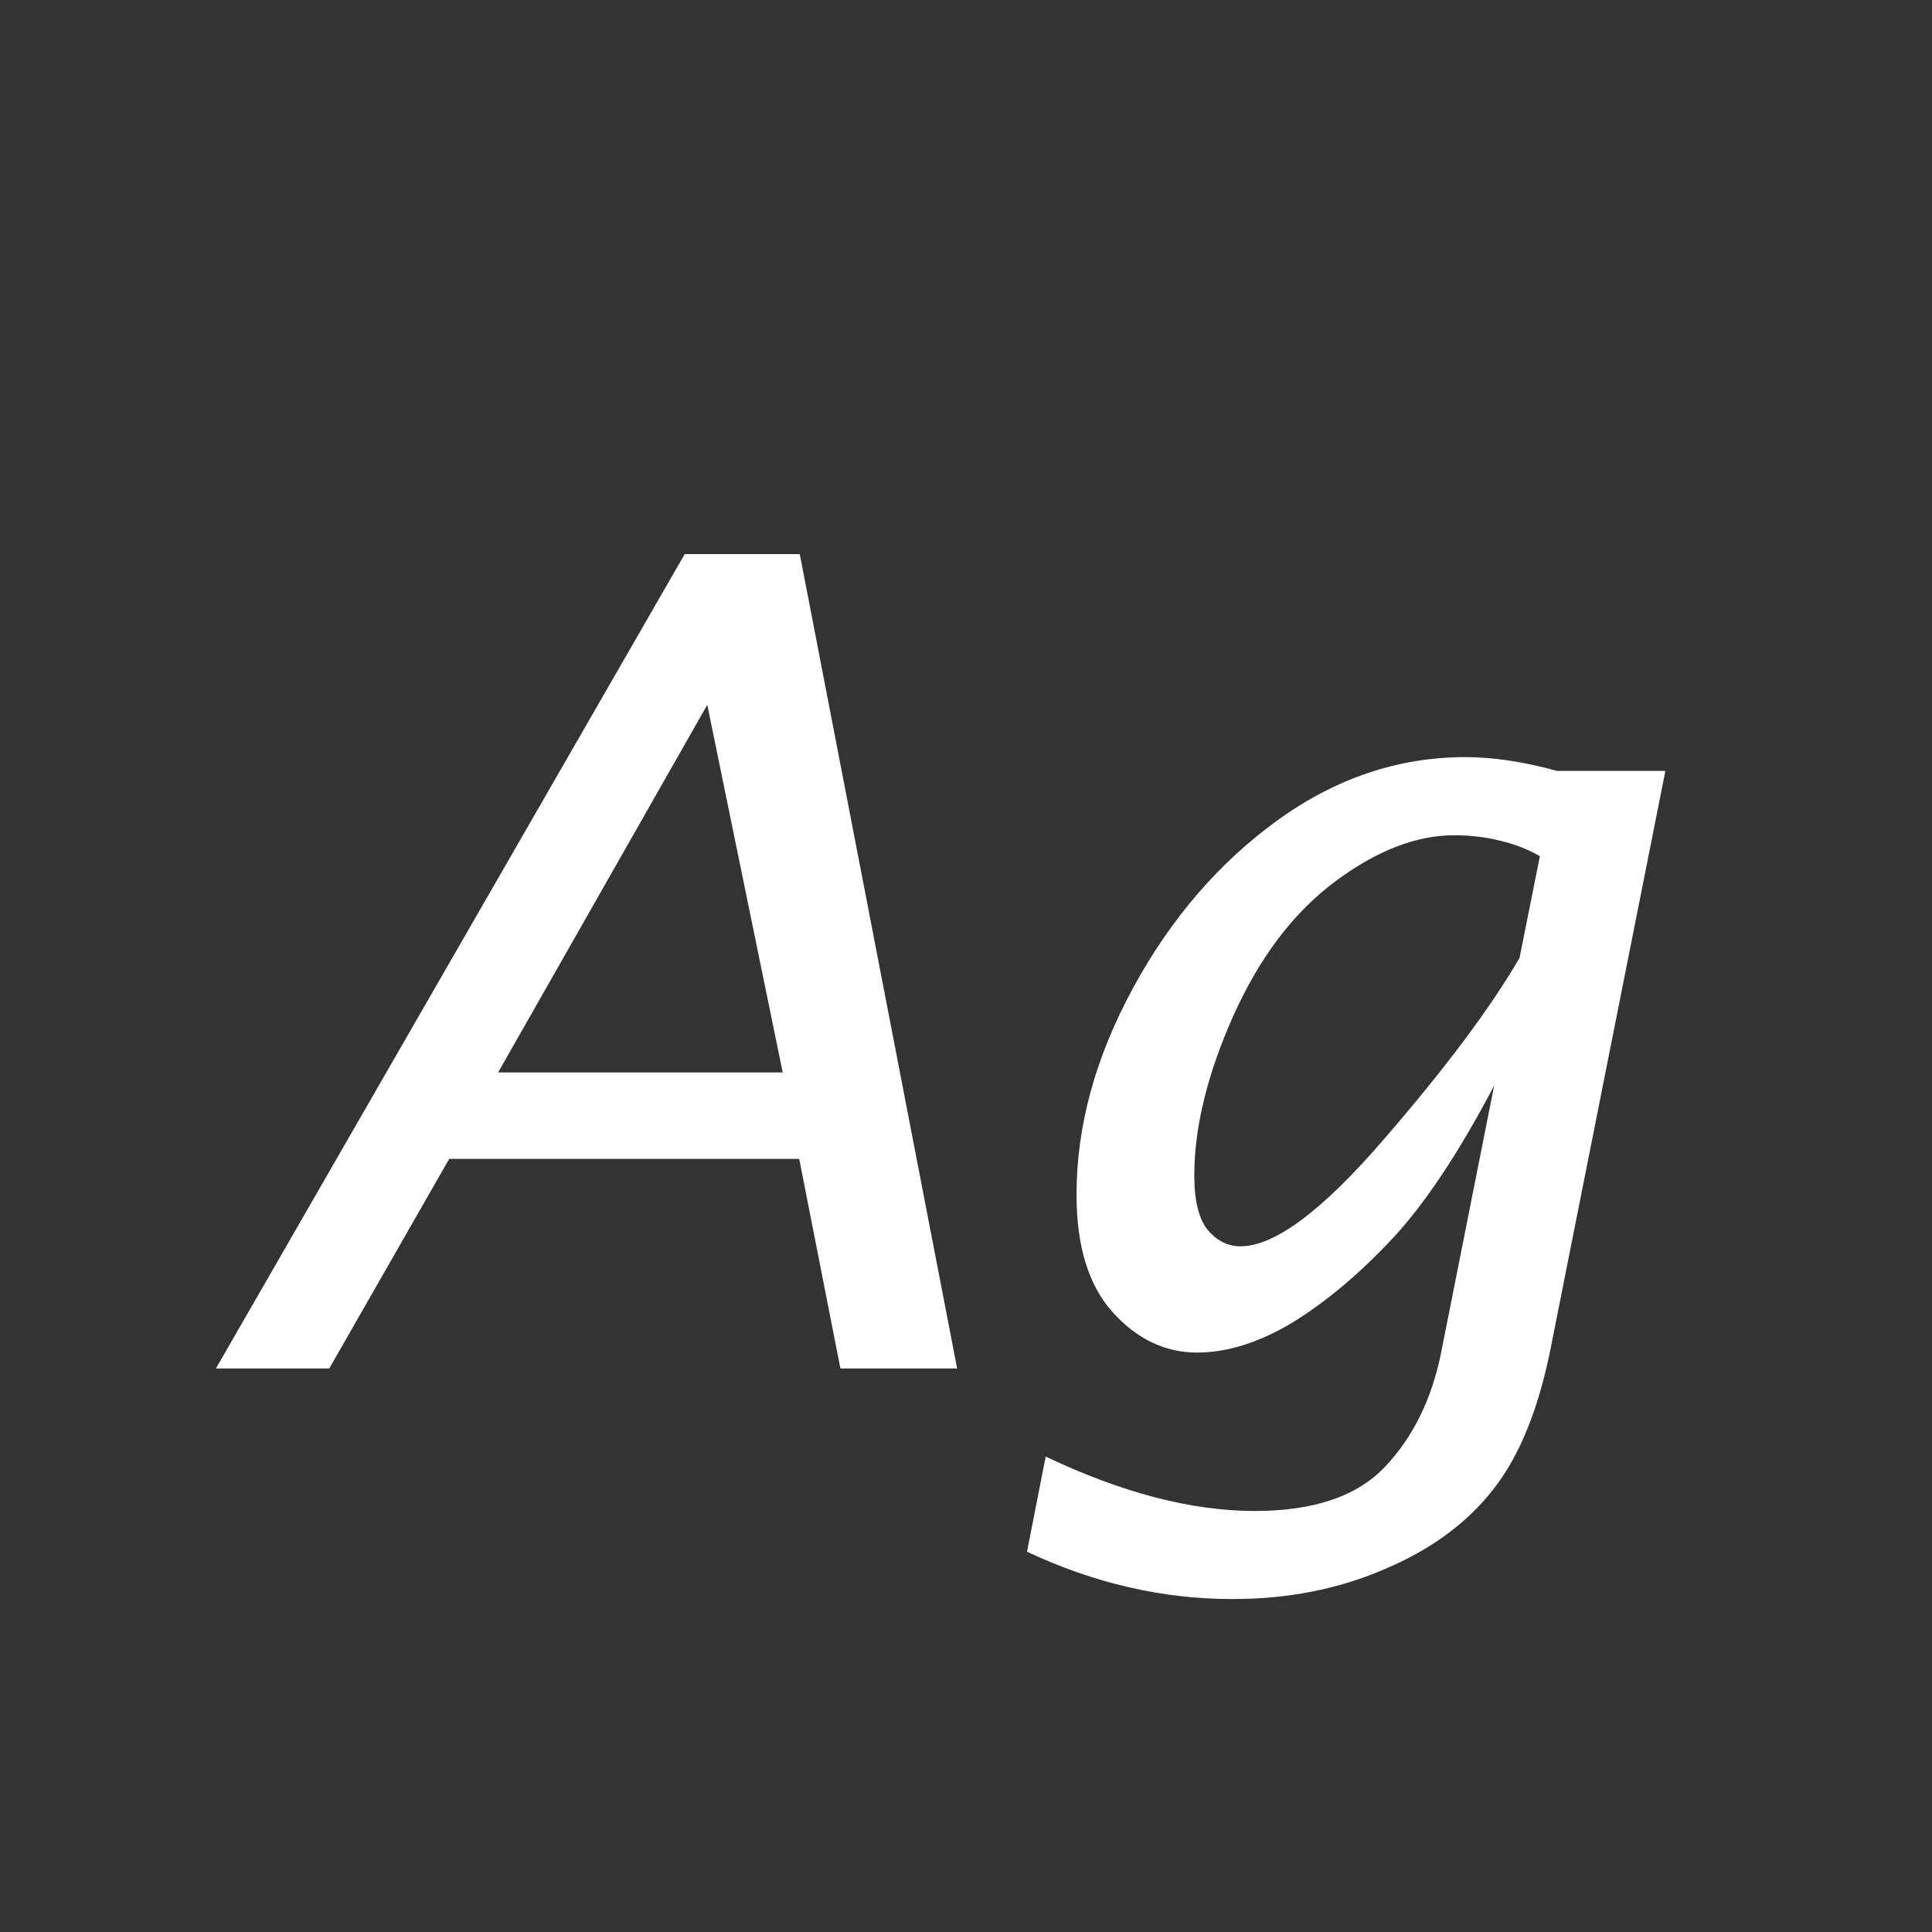 <svg width="24" height="24" viewBox="0 0 24 24" fill="none" xmlns="http://www.w3.org/2000/svg">
<rect x="0" y="0" width="24" height="24" fill="#333333" stroke="none"/>
<path d="M2.682 17L8.506 6.883H9.935L11.89 17H10.44L9.928 14.396H5.58L4.09 17H2.682ZM6.188 13.322H9.723L8.786 8.756L6.188 13.322ZM12.758 19.276L12.99 18.094C13.938 18.545 14.804 18.77 15.588 18.77C16.326 18.77 16.869 18.584 17.215 18.21C17.561 17.841 17.791 17.367 17.905 16.788L18.561 13.486C18.119 14.325 17.696 14.961 17.29 15.394C16.884 15.826 16.474 16.171 16.06 16.426C15.645 16.676 15.248 16.802 14.87 16.802C14.474 16.802 14.125 16.635 13.824 16.303C13.523 15.97 13.373 15.482 13.373 14.84C13.373 13.988 13.608 13.131 14.077 12.27C14.546 11.408 15.144 10.716 15.868 10.191C16.593 9.667 17.372 9.405 18.206 9.405C18.37 9.405 18.546 9.419 18.732 9.446C18.924 9.474 19.127 9.517 19.341 9.576H20.688L19.266 16.733C19.115 17.499 18.876 18.089 18.548 18.504C18.22 18.923 17.769 19.254 17.194 19.495C16.625 19.741 15.996 19.864 15.308 19.864C14.442 19.864 13.592 19.668 12.758 19.276ZM19.129 10.636C18.979 10.549 18.814 10.485 18.637 10.444C18.459 10.399 18.268 10.376 18.062 10.376C17.593 10.376 17.101 10.567 16.586 10.95C16.071 11.333 15.649 11.889 15.321 12.618C14.998 13.343 14.836 14.004 14.836 14.601C14.836 14.92 14.893 15.148 15.007 15.284C15.121 15.416 15.255 15.482 15.41 15.482C15.834 15.482 16.426 15.04 17.188 14.156C17.953 13.272 18.516 12.52 18.876 11.9L19.129 10.636Z" fill="white"/>
</svg>

